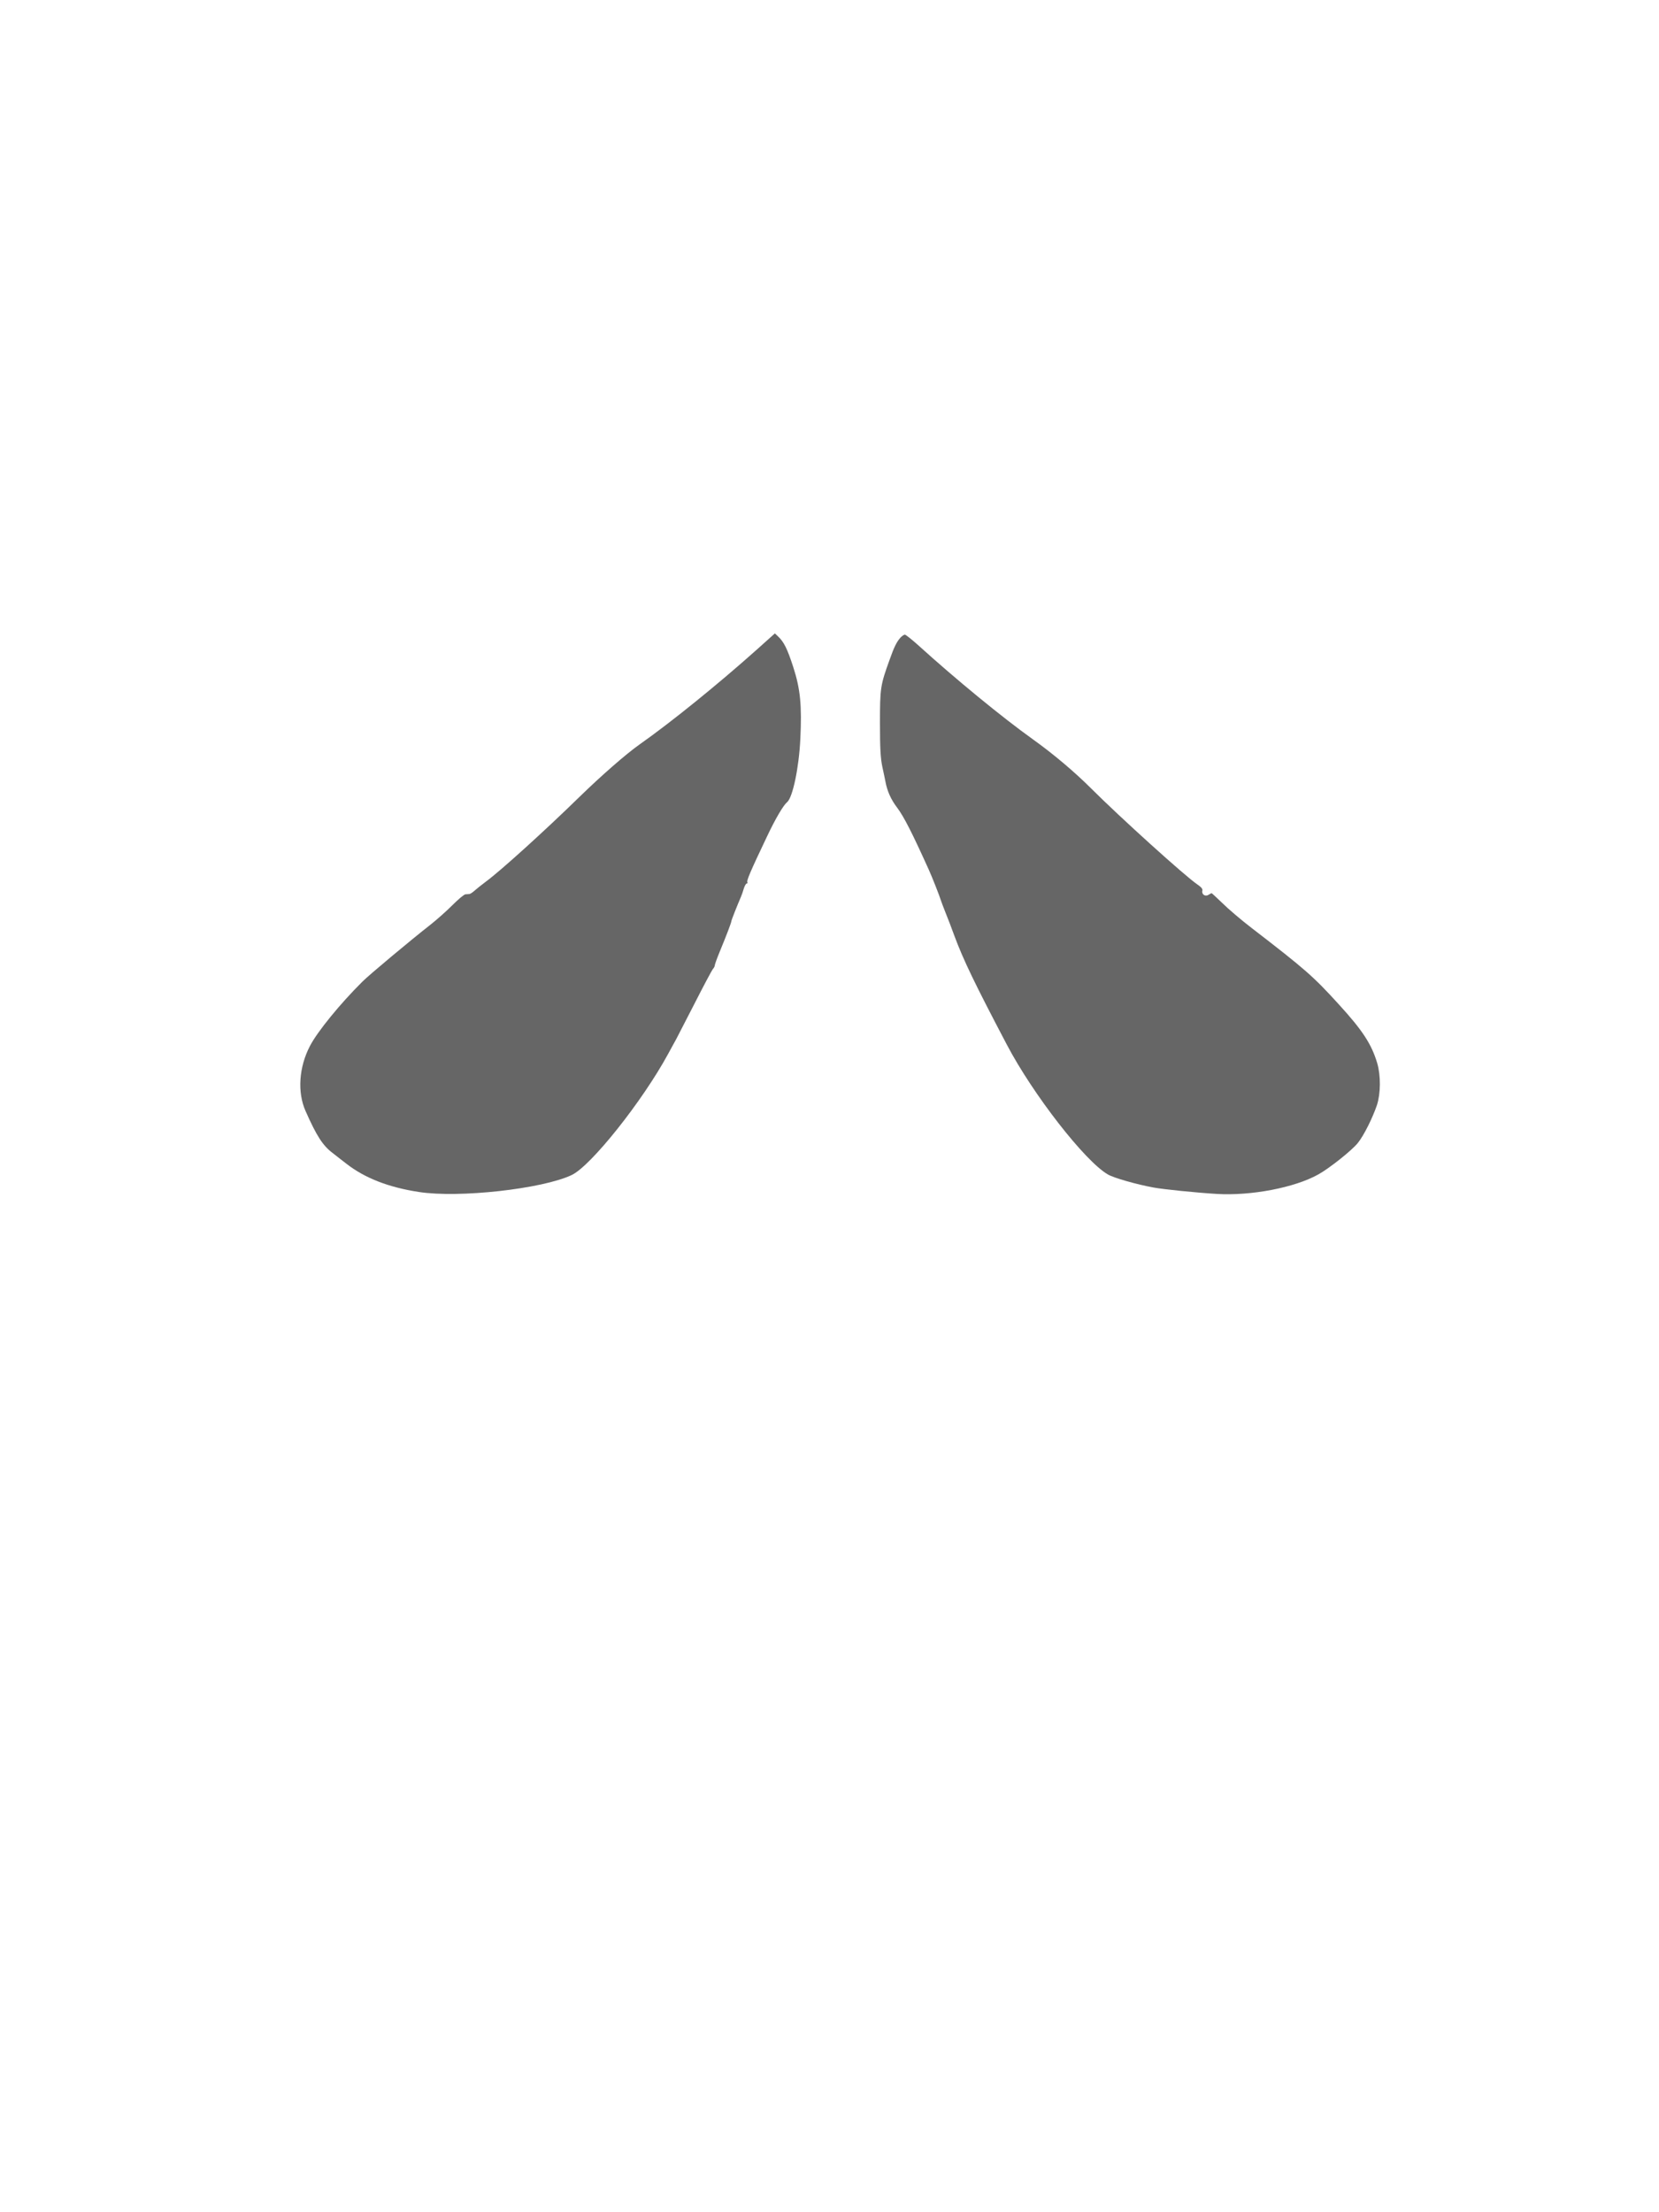<svg version="1.1" id="Layer_1" xmlns="http://www.w3.org/2000/svg" xmlns:xlink="http://www.w3.org/1999/xlink" x="0px" y="0px"
	 width="1200px" height="1600px" viewBox="0 0 1200 1600" enable-background="new 0 0 1200 1600" xml:space="preserve">
<g transform="translate(0,1600) scale(0.1,-0.1)" opacity="0.6" fill="#000000">
	<path d="M5470,11297.996c-280-250-620-525-845-682.998c-95.996-67.998-274.004-222.998-435-380
		c-252.002-245.996-567.002-530.996-671.001-607.998c-35-26.006-75-57.998-87.998-70c-13.003-12.002-28.999-22.002-35-22.998
		c-6.001,0-18.999-2.002-28.999-2.002c-11.001-1.006-53.003-37.002-95-79.004c-43.003-42.998-115-107.002-161.001-142.998
		c-143.003-112.002-433.999-355-488.999-409.004c-163.003-161.991-326.001-361.991-380-465.995c-80-152.998-92.002-335-32.002-470
		c78.999-179.004,125-250.996,196.001-304.004c21.001-16.992,67.998-52.998,103.999-80.996
		c131.001-100.996,302.998-167.998,520-200.996c291.001-45,891.001,21.992,1103.999,121.992
		c140.005,65,513.999,536.006,698.999,877.002c22.998,42.998,49.004,89.004,57.002,104.004s67.998,132.002,134.004,260
		c65,127.997,125,239.999,131.992,248.993c8.008,8.008,14.004,20,14.004,26.006c0,5.996,15,48.994,34.004,95
		c52.998,127.998,85.996,215.996,85.996,225c0,7.002,42.002,112.998,70,177.998c5,10.996,14.004,37.002,20,57.998
		c5.996,20,15.996,37.002,20.996,37.002c6.006,0,8.008,4.004,5,9.004c-6.992,10.996,21.006,76.992,142.002,330.996
		c61.006,129.004,117.998,225.996,146.006,249.004c40,33.994,85,247.998,95,455.996c11.992,242.002,0,362.998-51.006,520
		c-42.998,132.998-67.998,182.998-110,222.002l-22.998,22.002L5470,11297.996z"/>
	<path d="M6512.998,11387.996c-27.002-30-45.996-67.998-77.998-158.994c-67.002-185-70-205-70-459.004
		c0-180.996,4.004-252.998,17.002-315c10-44.004,18.994-90.996,22.002-105c12.998-70.996,40-132.002,85-190.996
		c48.994-65,108.994-183.008,230-451.006c25-55,80-195.996,85.996-217.998c2.002-7.998,17.998-49.004,34.004-90
		c16.992-40.996,45.996-117.998,65-170c62.998-170,146.992-345,378.994-785.995c187.998-358.008,562.998-841.006,730-938.008
		c42.002-25,206.005-71.992,332.001-95c70.996-12.998,305.996-36.992,455-45.996c250-15,564.004,45,735.996,140.996
		c81.006,45,244.004,175,286.006,228.008c43.994,55,105.996,180,137.998,273.994c27.002,84.004,27.998,212.002,2.002,302.002
		c-41.006,137.998-106.006,237.998-280,427.998c-181.006,199.003-240,251.005-627.002,549.003
		c-77.002,58.994-172.998,140.996-212.998,180.996c-41.006,39.004-76.006,72.002-77.998,72.002c-2.002,0-13.008-5-23.008-12.002
		c-23.994-15-50.996,4.004-43.994,31.006c2.998,11.992-7.998,25-36.006,43.994c-83.994,56.006-558.994,485-770.996,697.002
		c-115,115-270.996,247.002-415,350c-227.002,162.002-565.996,440.996-834.004,684.004c-46.992,41.992-90,75.996-95.996,75.996
		S6524.003,11399.998,6512.998,11387.996z"/>
</g>
</svg>
